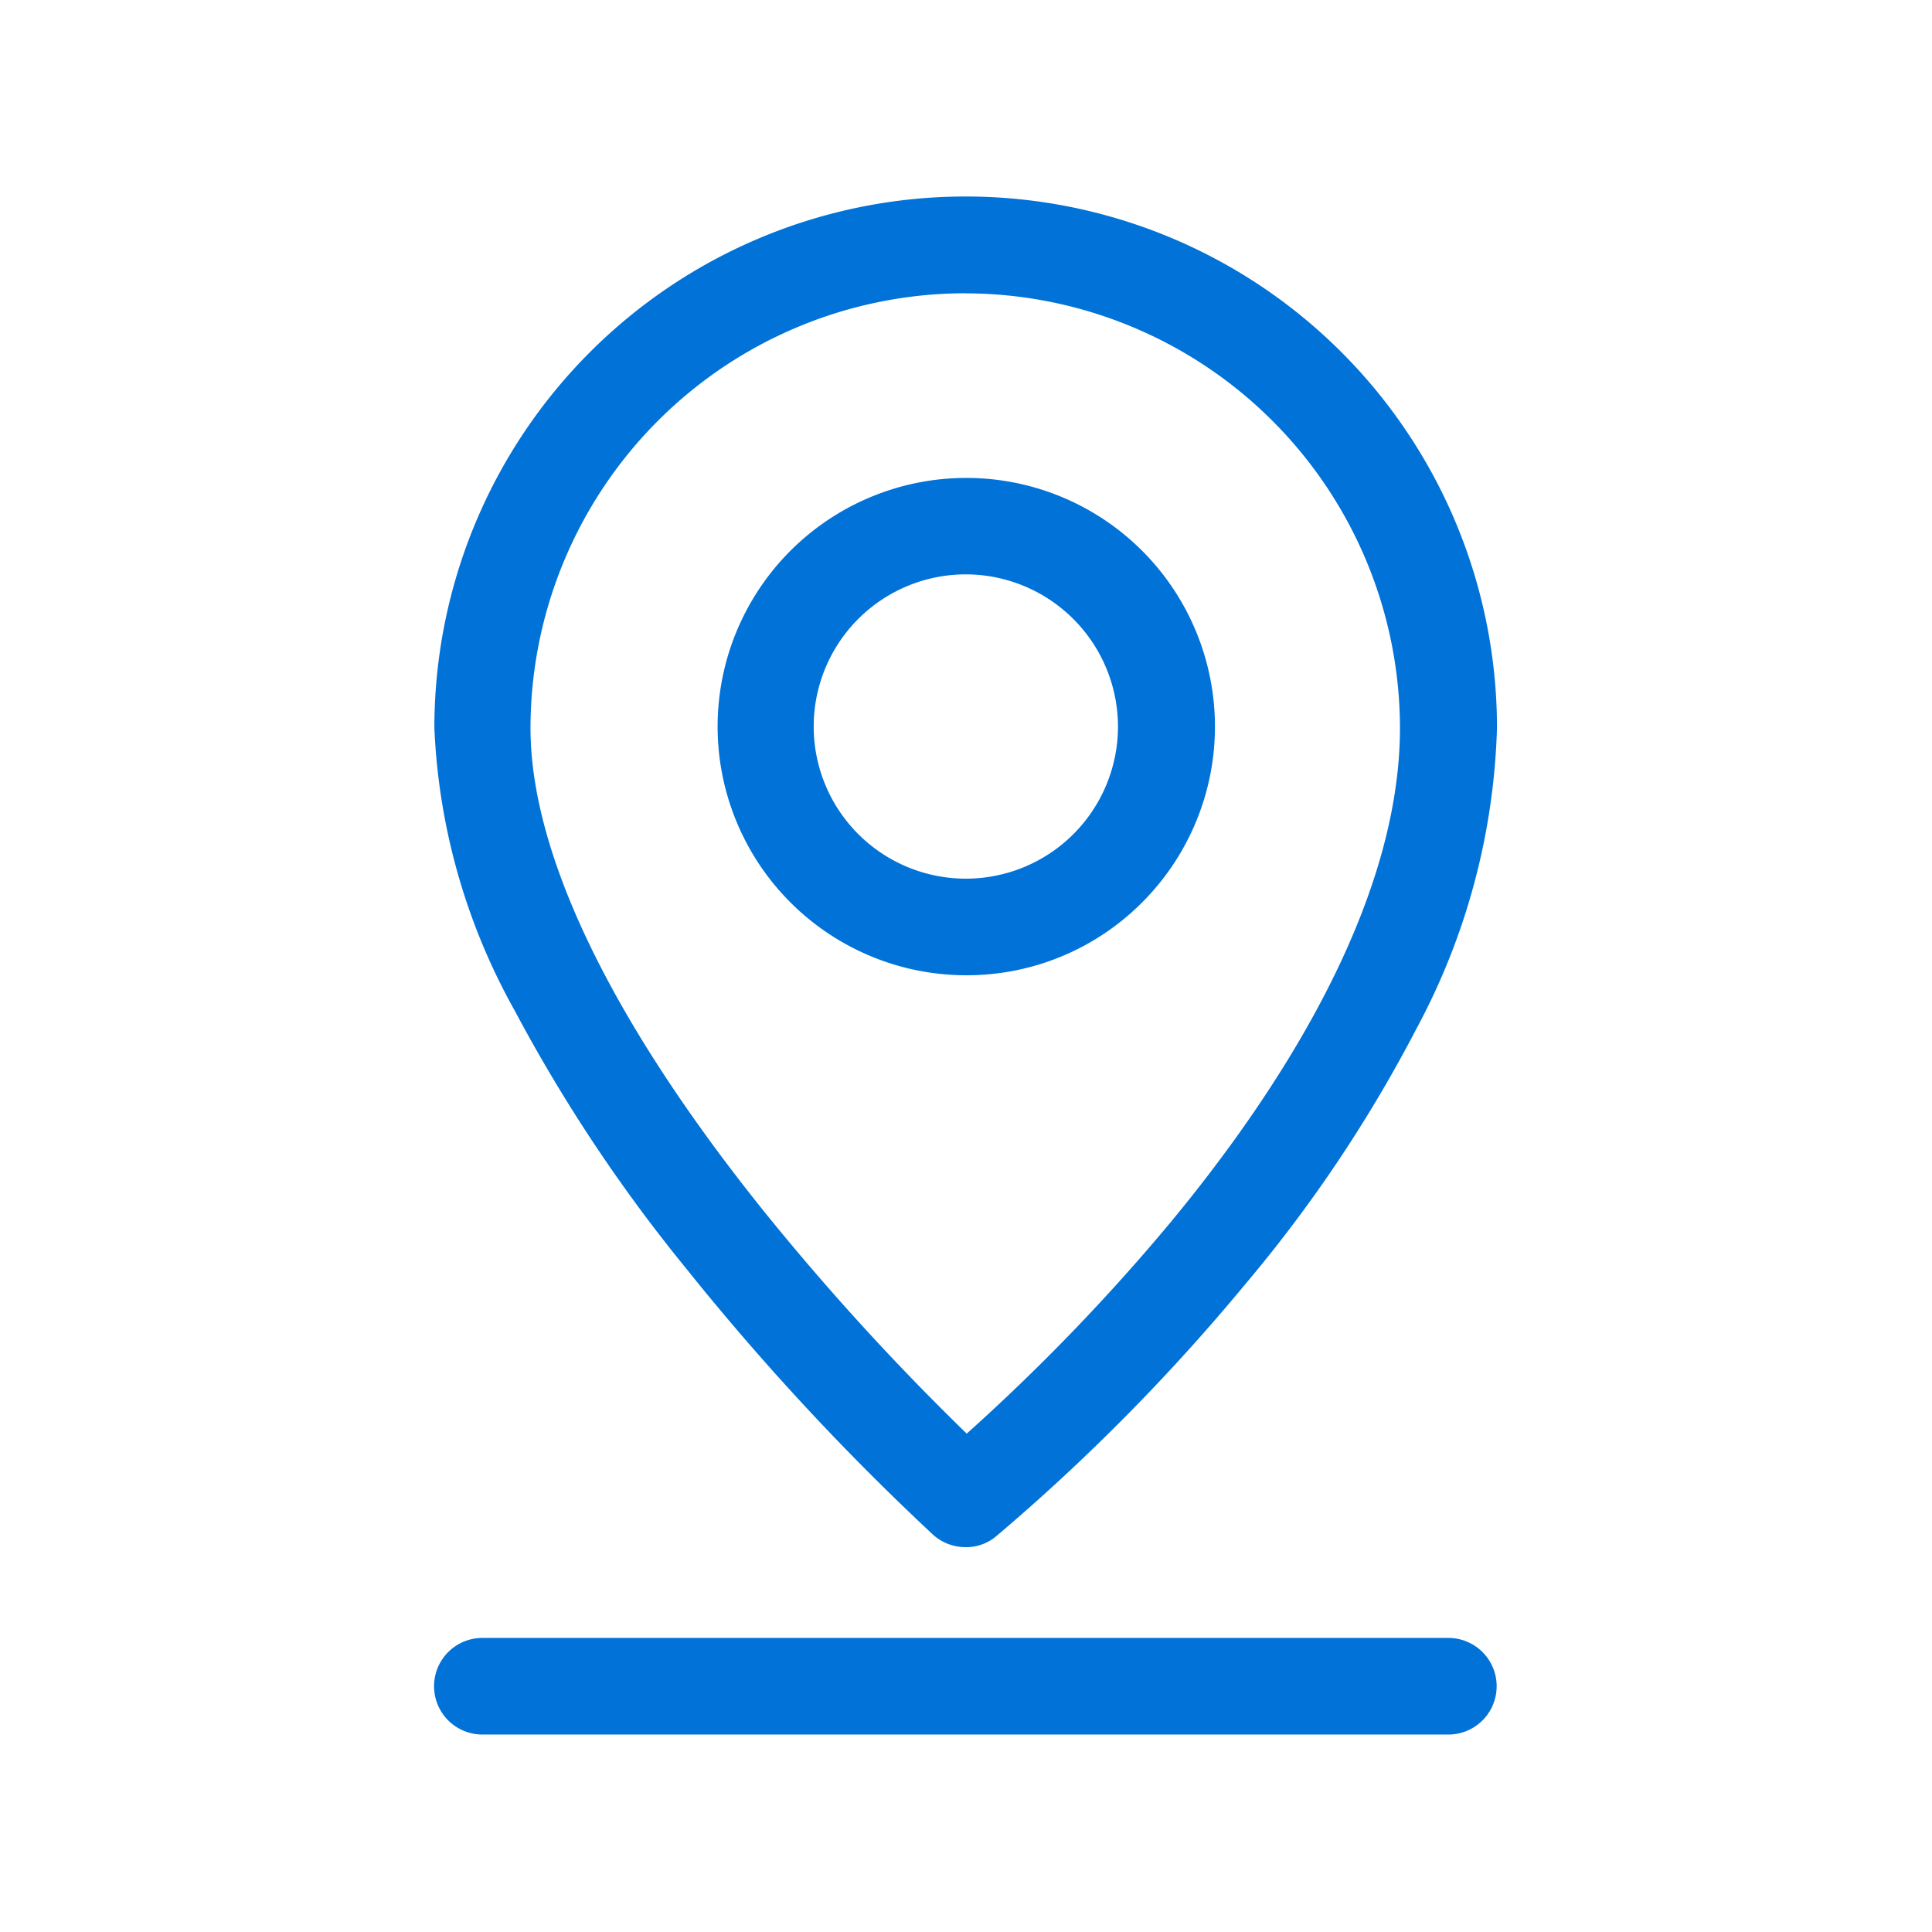 <svg id="icon-n-location" xmlns="http://www.w3.org/2000/svg" width="24" height="24" viewBox="0 0 24 24">
  <g id="Group_4202" data-name="Group 4202">
    <rect id="Rectangle_493" data-name="Rectangle 493" width="24" height="24" fill="none"/>
  </g>
  <g id="Group_4203" data-name="Group 4203" transform="translate(5.39 2.444)">
    <path id="Path_1050" data-name="Path 1050" d="M455.8,220.475a.6.6,0,0,1-.4-.155,31.21,31.21,0,0,1-3.066-3.306,19.655,19.655,0,0,1-2.128-3.2,7.861,7.861,0,0,1-1-3.517,6.6,6.6,0,1,1,13.2,0,8.381,8.381,0,0,1-1,3.737,17.283,17.283,0,0,1-2.136,3.186,24.937,24.937,0,0,1-3.083,3.118A.574.574,0,0,1,455.8,220.475Zm0-15.576a5.407,5.407,0,0,0-5.4,5.4c0,1.555.992,3.618,2.869,5.966a31.026,31.026,0,0,0,2.55,2.8,25.1,25.1,0,0,0,2.533-2.626c1.3-1.571,2.849-3.912,2.849-6.142A5.408,5.408,0,0,0,455.8,204.9Z" transform="translate(-449.2 -203.7)" fill="#0072d8"/>
  </g>
  <g id="Group_4204" data-name="Group 4204" transform="translate(5.392 20.347)">
    <path id="Path_1051" data-name="Path 1051" d="M461.9,1696.8h-12a.6.6,0,1,1,0-1.2h12a.6.6,0,1,1,0,1.2Z" transform="translate(-449.3 -1695.6)" fill="#0072d8"/>
  </g>
  <g id="Group_4205" data-name="Group 4205" transform="translate(8.908 5.935)">
    <path id="Path_1052" data-name="Path 1052" d="M745.39,500.78a3.089,3.089,0,1,1,2.185-.9A3.073,3.073,0,0,1,745.39,500.78Zm0-4.98a1.89,1.89,0,1,0,1.89,1.89A1.893,1.893,0,0,0,745.39,495.8Z" transform="translate(-742.3 -494.6)" fill="#0072d8"/>
  </g>
</svg>
